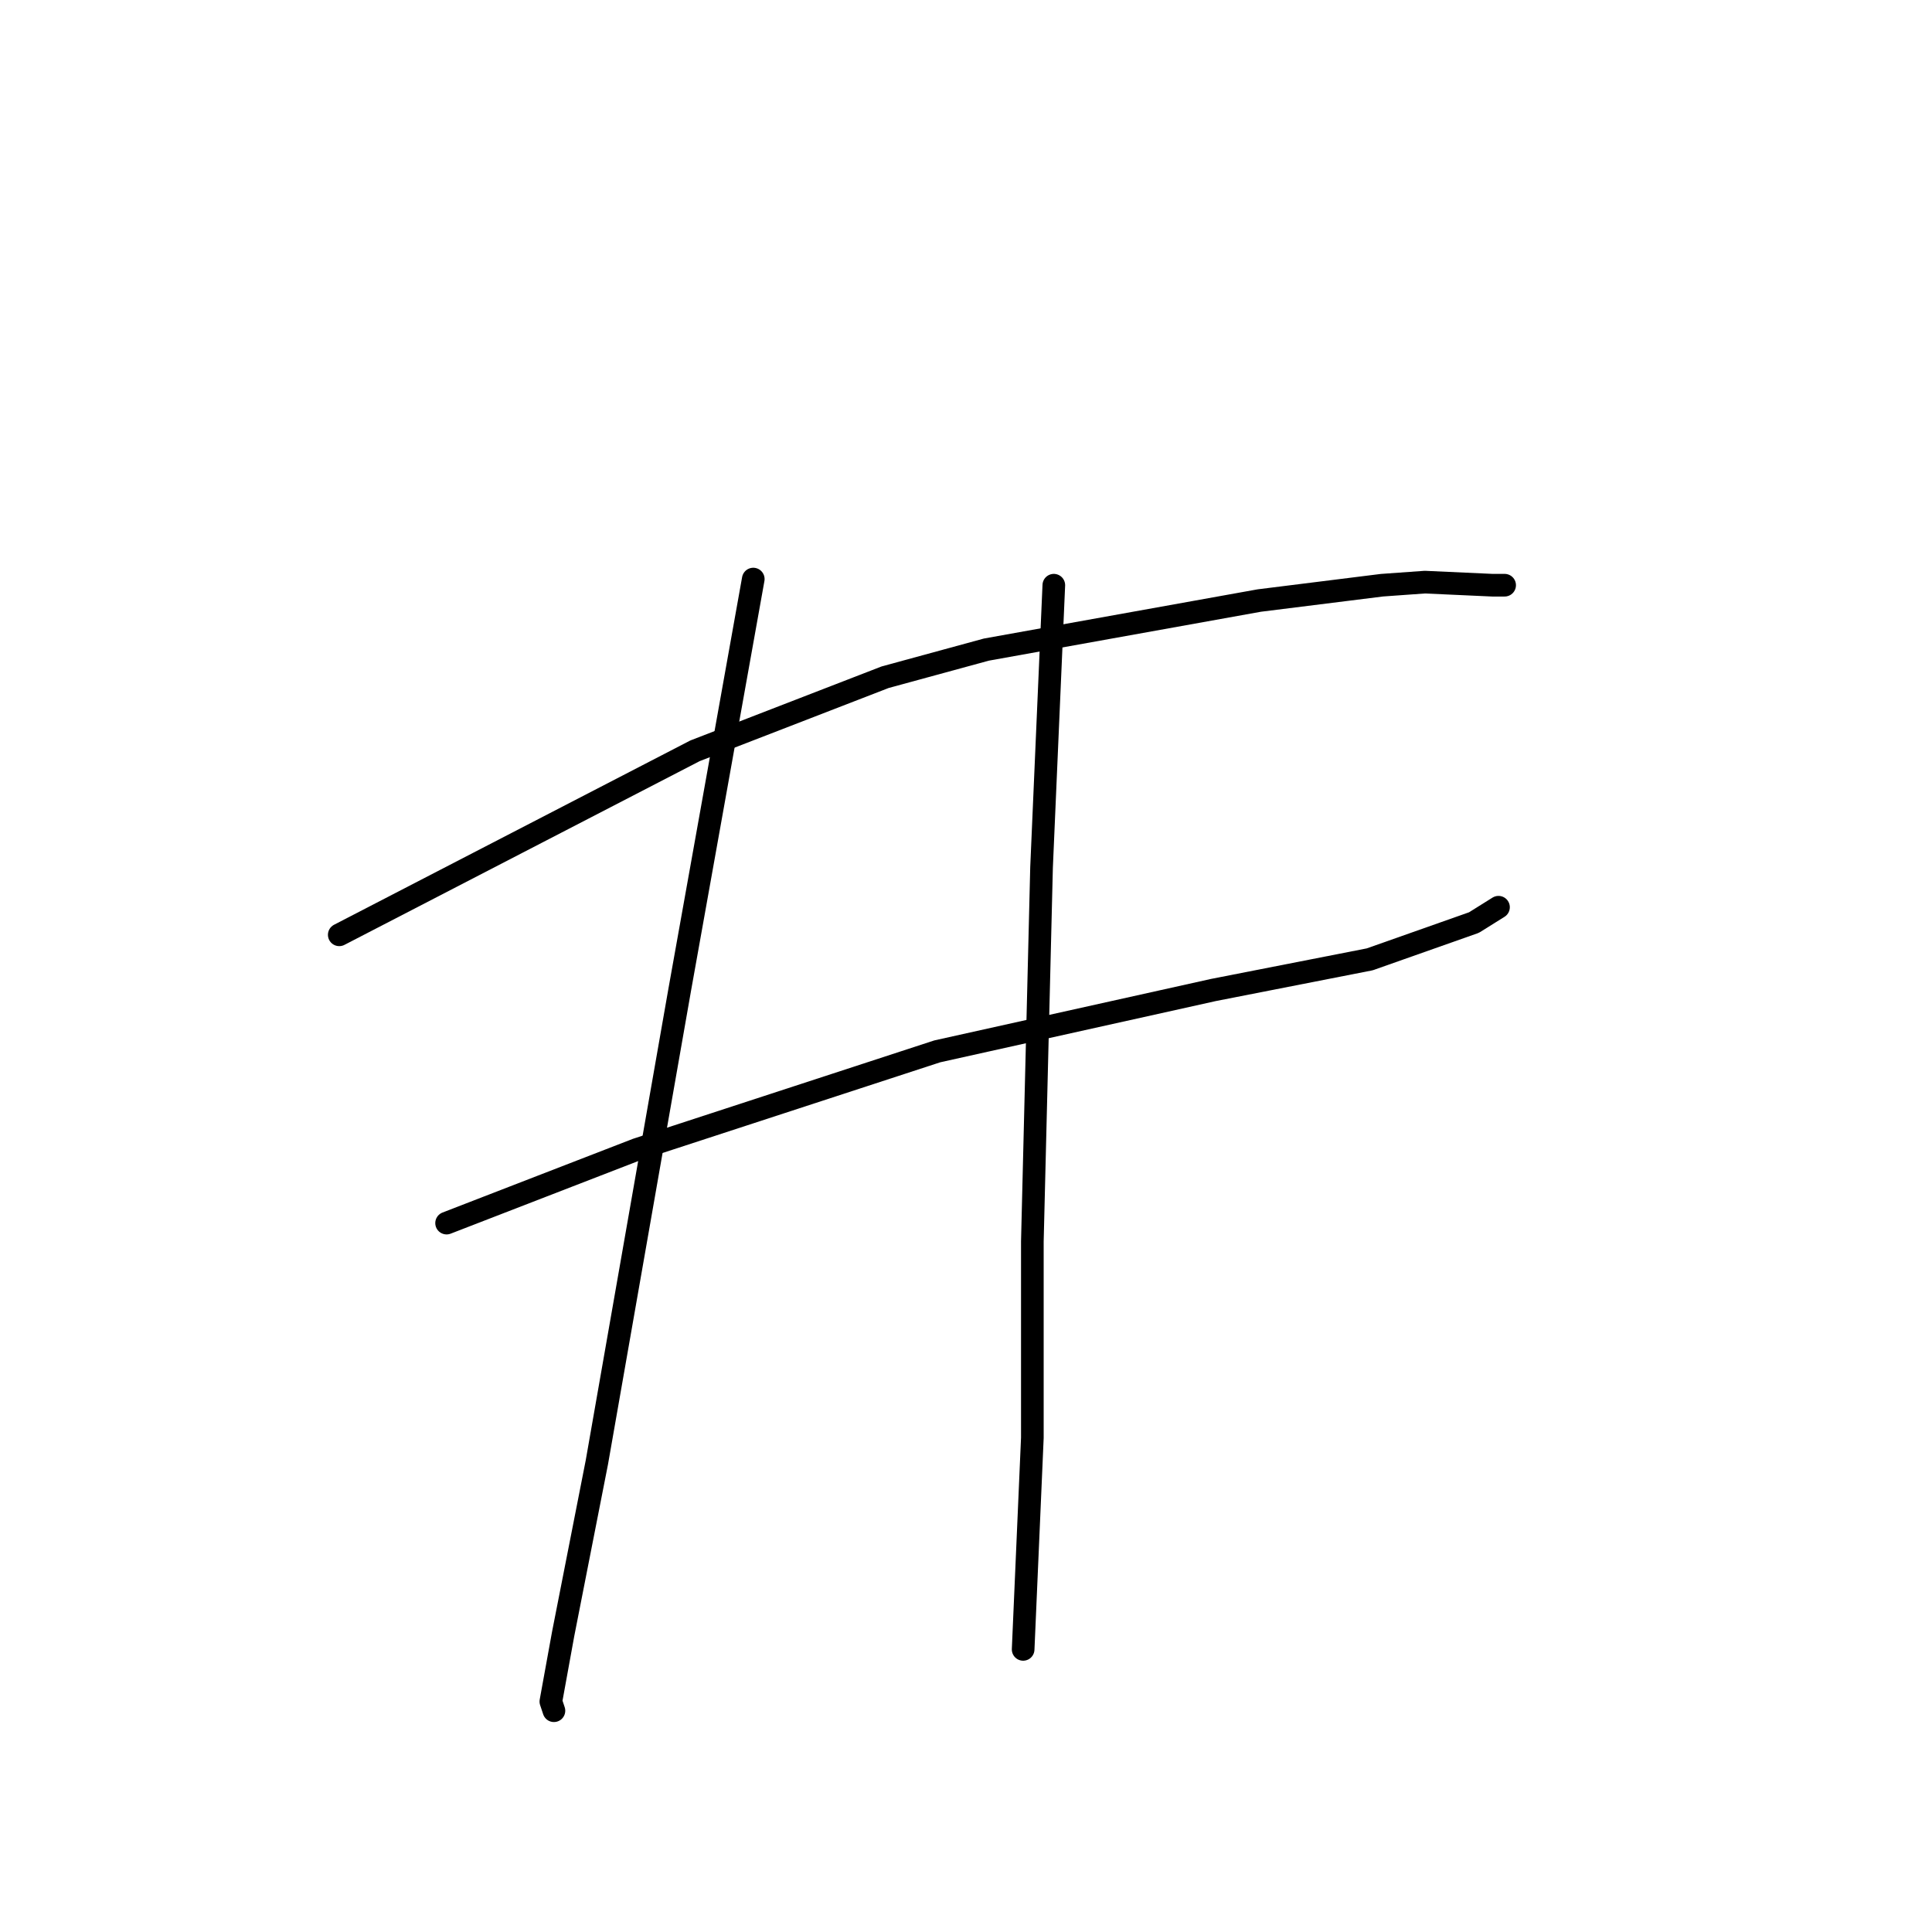 <?xml version="1.0" standalone="no"?>
    <svg width="256" height="256" xmlns="http://www.w3.org/2000/svg" version="1.1">
    <polyline stroke="black" stroke-width="3" stroke-linecap="round" fill="transparent" stroke-linejoin="round" points="44.953 123.868 68.522 111.677 92.091 99.486 117.286 89.734 130.696 86.076 166.863 79.574 183.117 77.543 188.806 77.136 197.746 77.543 199.372 77.543 199.372 77.543 " />
        <polyline stroke="black" stroke-width="3" stroke-linecap="round" fill="transparent" stroke-linejoin="round" points="59.176 162.067 71.773 157.19 84.37 152.314 124.194 139.31 160.767 131.183 181.492 127.119 195.308 122.243 198.559 120.211 198.559 120.211 " />
        <polyline stroke="black" stroke-width="3" stroke-linecap="round" fill="transparent" stroke-linejoin="round" points="99.812 76.73 94.936 103.956 90.06 131.183 85.996 154.346 79.088 193.763 74.618 216.52 72.992 225.46 73.399 226.679 73.399 226.679 " />
        <polyline stroke="black" stroke-width="3" stroke-linecap="round" fill="transparent" stroke-linejoin="round" points="139.636 77.543 138.823 96.235 138.011 114.928 136.792 164.505 136.792 190.512 135.572 218.552 135.572 218.552 " />
        </svg>